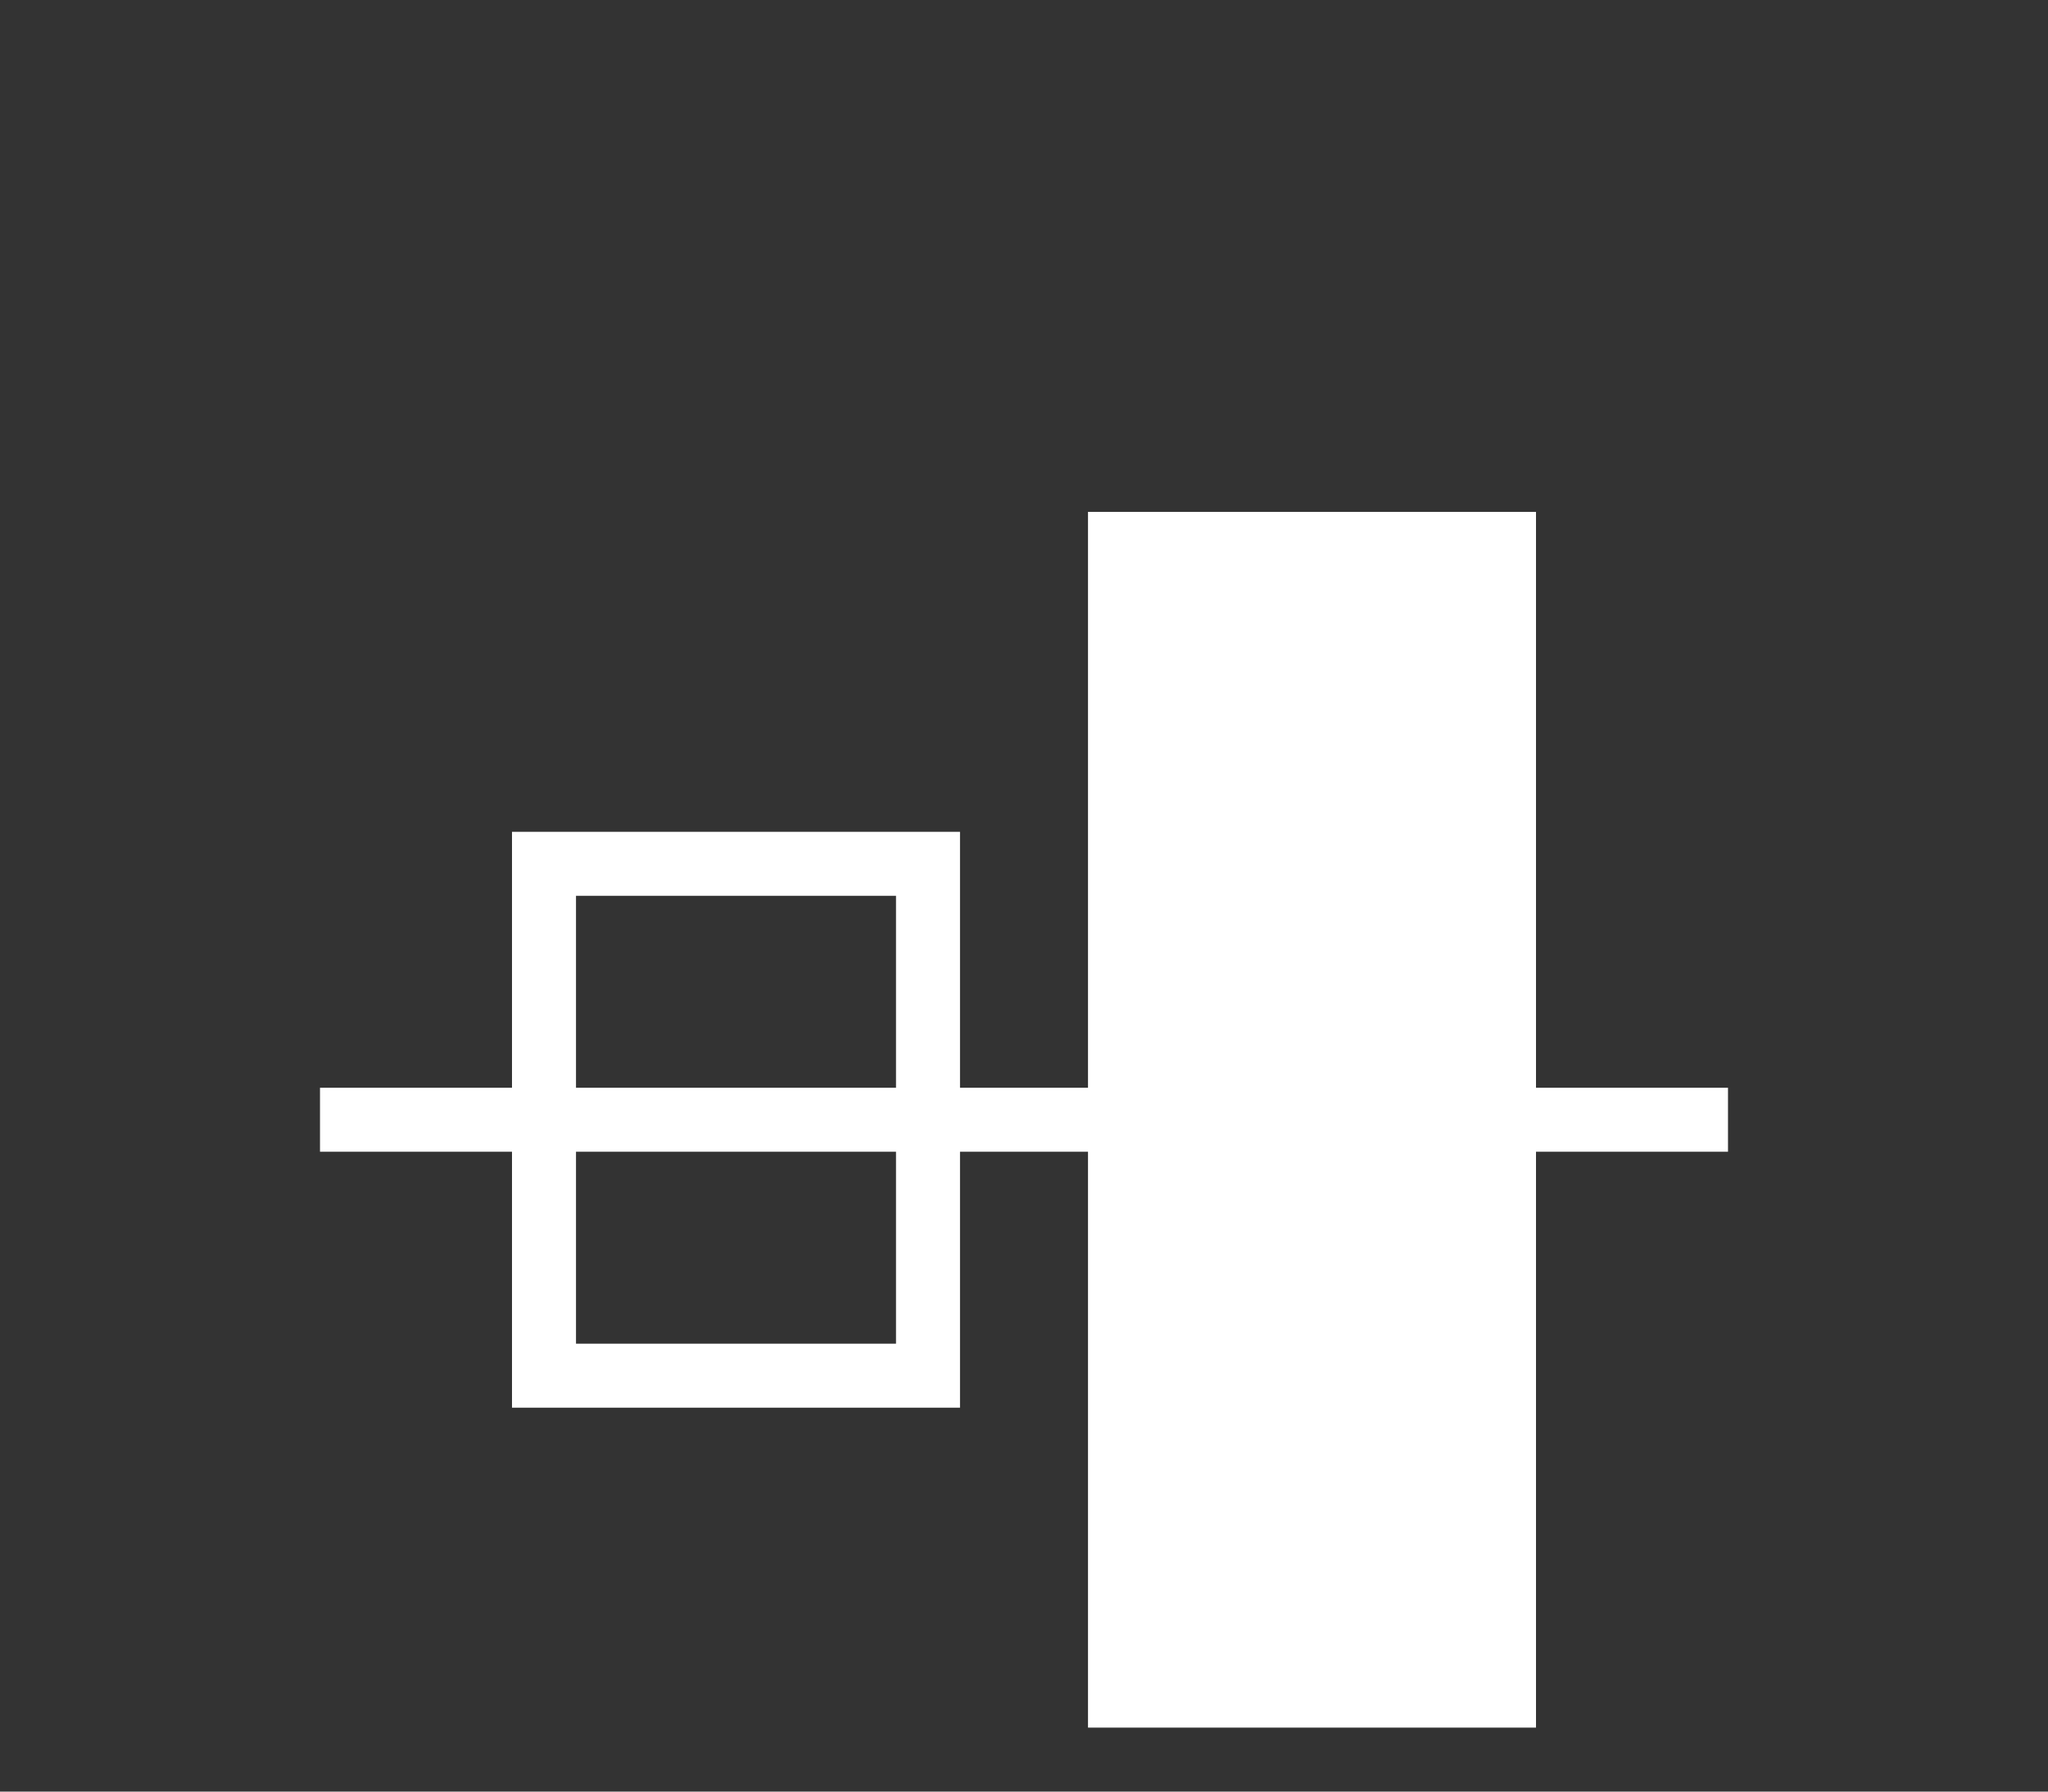 <?xml version="1.0" encoding="UTF-8"?>
<svg width="32px" height="28px" viewBox="0 0 32 28" version="1.1" xmlns="http://www.w3.org/2000/svg" xmlns:xlink="http://www.w3.org/1999/xlink">
    <rect x="0" y="0" width="32" height="28" fill="#333333" stroke="none"/>
    <!-- Generator: Sketch 60.1 (88133) - https://sketch.com -->
    <title>_Align Middle</title>
    <desc>Created with Sketch.</desc>
    <g id="_Align-Middle" stroke="none" stroke-width="1" fill="none" fill-rule="evenodd">
        <path d="M15,22 L8,22 L8,18 L5,18 L5,17 L8,17 L8,13 L15,13 L15,17 L17,17 L17,8 L24,8 L24,17 L27,17 L27,18 L24,18 L24,27 L17,27 L17,18 L15,18 L15,22 Z M9,21 L14,21 L14,18 L9,18 L9,21 Z M14,14 L9,14 L9,17 L14,17 L14,14 Z" id="Combined-Shape" fill="#FFFFFF"></path>
    </g>
</svg>